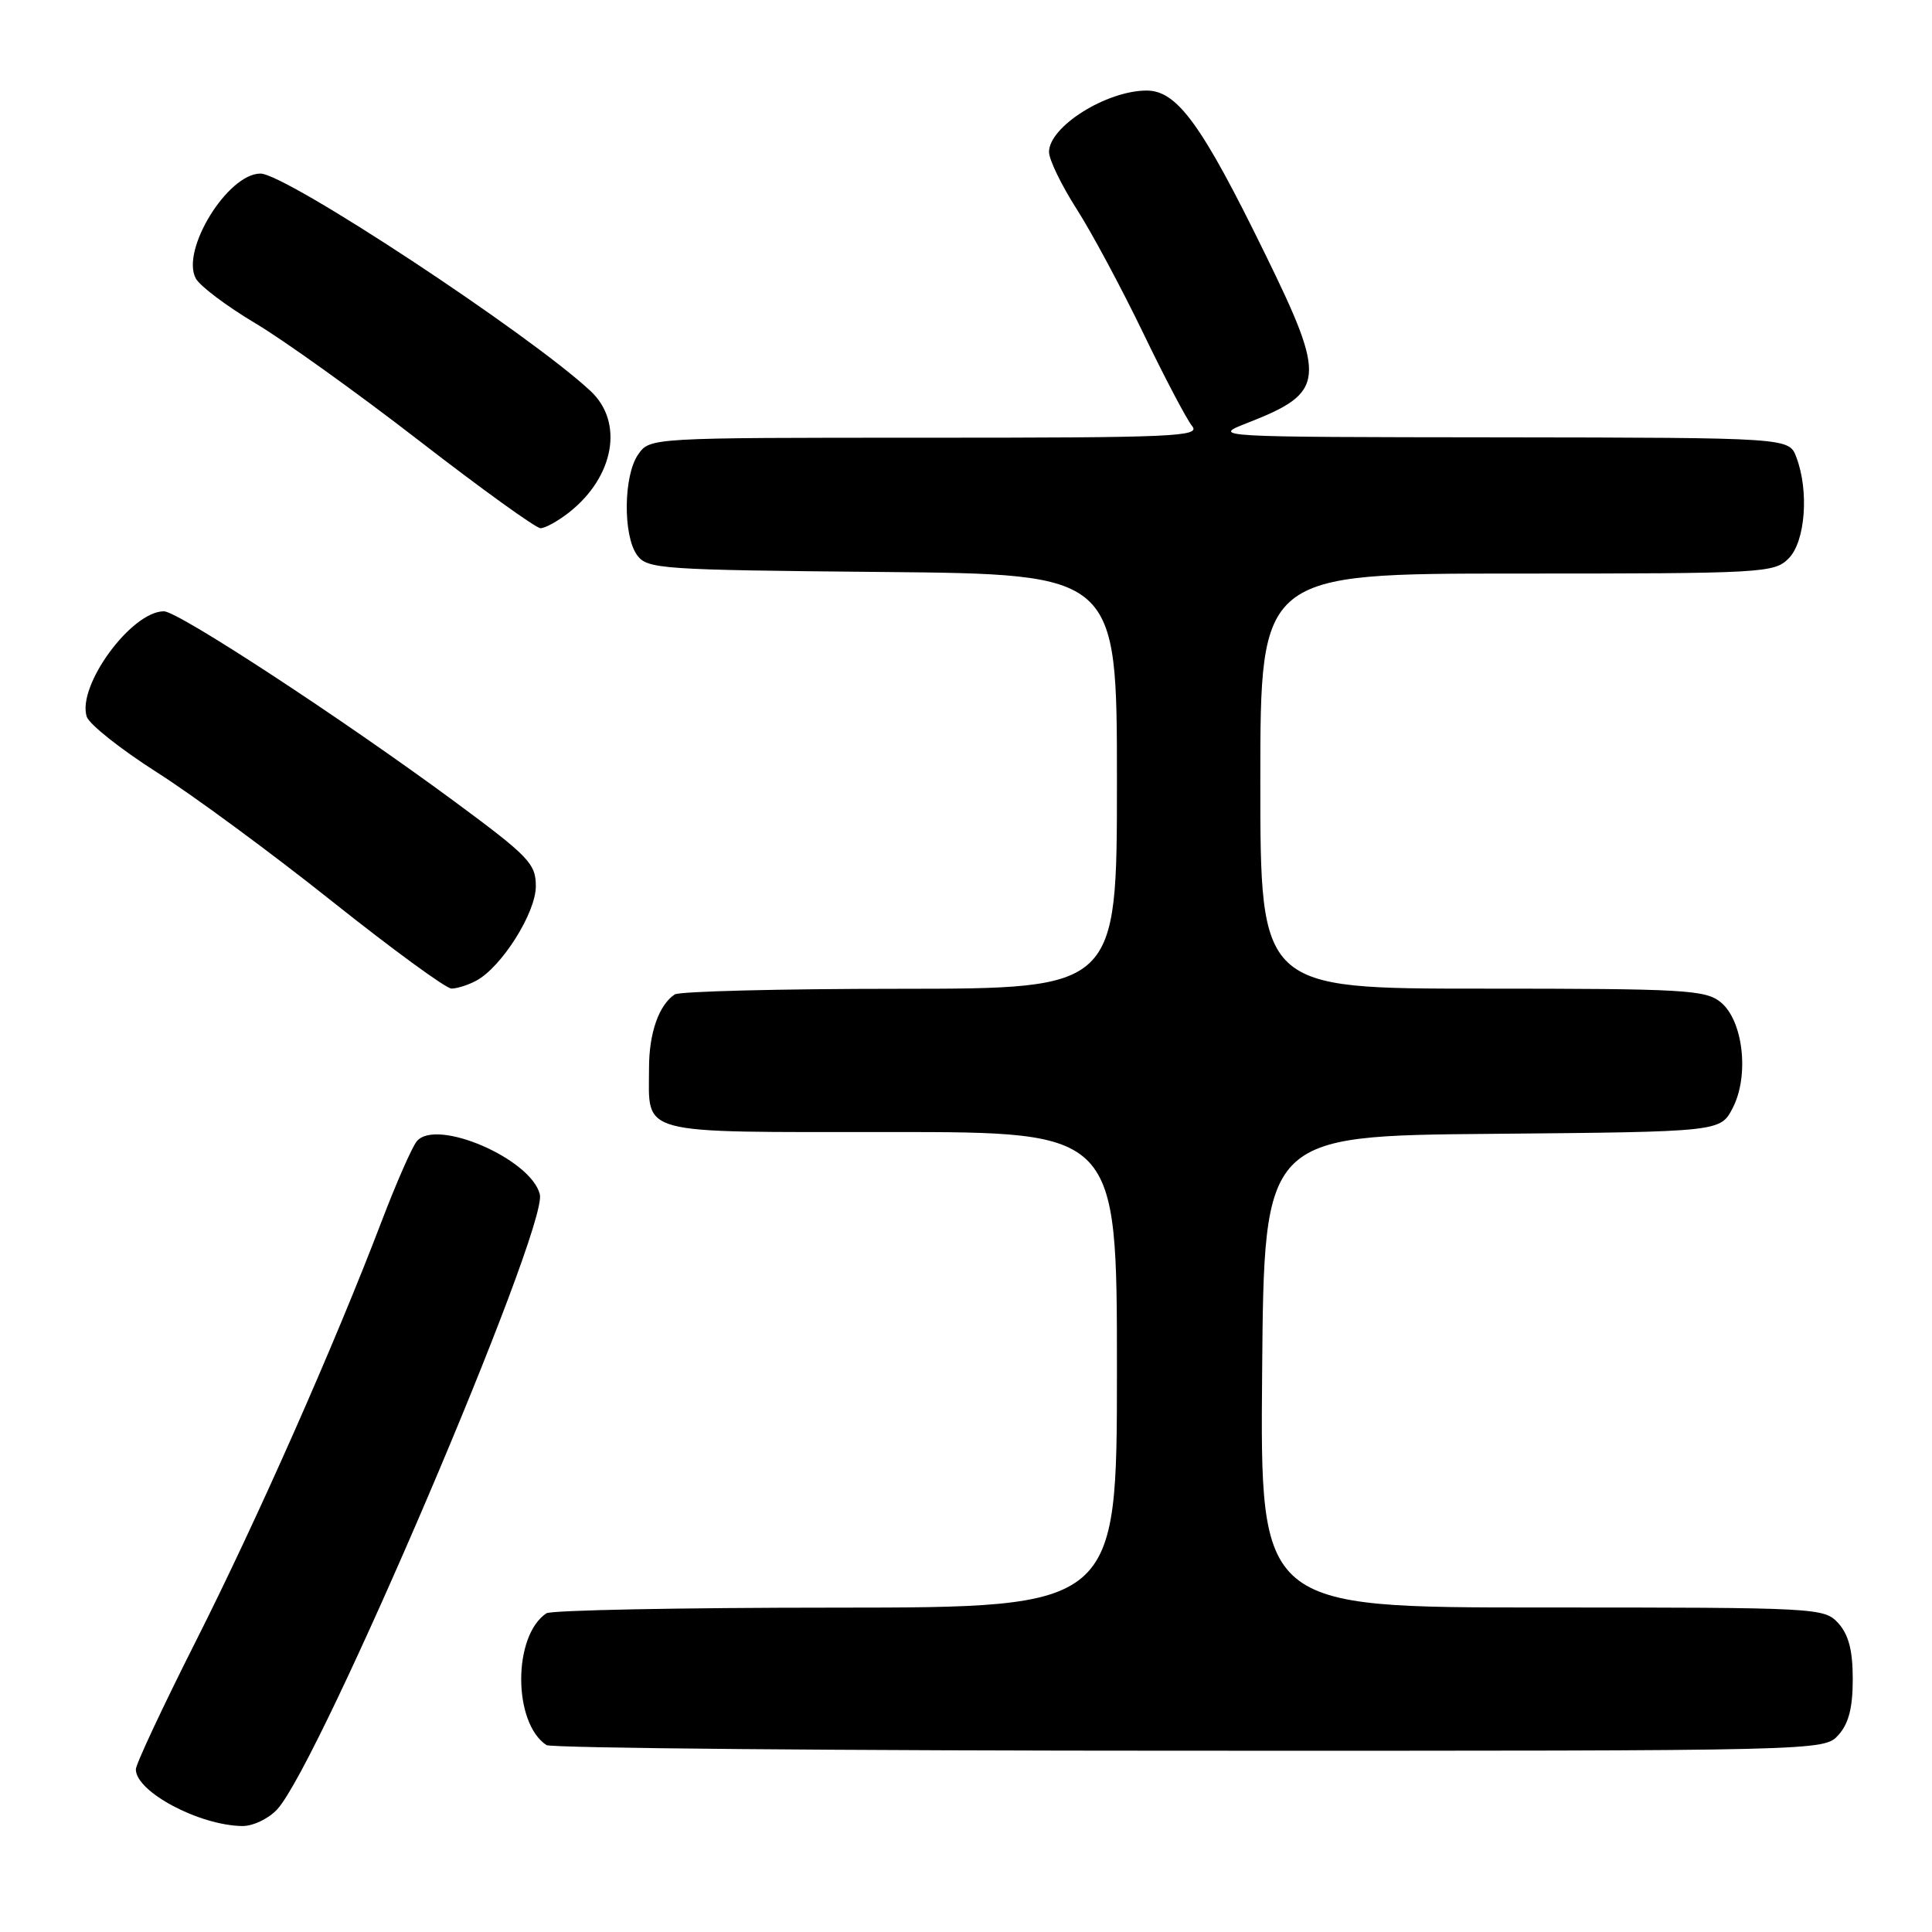 <?xml version="1.0" encoding="UTF-8" standalone="no"?>
<!DOCTYPE svg PUBLIC "-//W3C//DTD SVG 1.1//EN" "http://www.w3.org/Graphics/SVG/1.1/DTD/svg11.dtd" >
<svg xmlns="http://www.w3.org/2000/svg" xmlns:xlink="http://www.w3.org/1999/xlink" version="1.1" viewBox="0 0 256 256">
 <g >
 <path fill="currentColor"
d=" M 36.73 239.75 C 42.38 233.64 72.65 162.74 71.53 158.25 C 70.35 153.54 57.80 148.13 55.23 151.22 C 54.60 151.98 52.50 156.76 50.56 161.85 C 44.28 178.31 33.99 201.55 25.90 217.57 C 21.56 226.17 18.00 233.77 18.00 234.45 C 18.00 237.41 26.34 241.86 32.08 241.96 C 33.51 241.98 35.57 241.00 36.73 239.75 Z  M 243.60 229.90 C 244.96 228.38 245.50 226.30 245.50 222.50 C 245.50 218.70 244.96 216.62 243.60 215.10 C 241.72 213.04 241.04 213.00 204.33 213.00 C 166.97 213.00 166.97 213.00 167.24 181.75 C 167.50 150.50 167.50 150.50 197.73 150.24 C 227.96 149.97 227.96 149.97 229.59 146.82 C 231.82 142.52 230.98 135.21 227.99 132.79 C 225.98 131.16 223.14 131.00 196.39 131.00 C 167.00 131.00 167.00 131.00 167.00 103.50 C 167.00 76.00 167.00 76.00 201.00 76.00 C 233.67 76.00 235.08 75.92 237.00 74.00 C 239.22 71.78 239.73 65.05 238.02 60.57 C 237.05 58.00 237.05 58.00 198.77 57.95 C 160.50 57.91 160.50 57.91 165.31 56.03 C 175.65 51.99 175.82 50.36 167.64 33.66 C 159.26 16.52 155.98 12.00 151.94 12.00 C 146.61 12.00 139.00 16.78 139.00 20.14 C 139.00 21.14 140.63 24.51 142.62 27.63 C 144.62 30.74 148.59 38.15 151.46 44.09 C 154.32 50.03 157.25 55.59 157.96 56.45 C 159.12 57.85 155.63 58.00 122.68 58.00 C 86.11 58.00 86.11 58.00 84.56 60.22 C 82.61 63.00 82.53 70.97 84.42 73.56 C 85.76 75.40 87.49 75.52 116.92 75.79 C 148.00 76.08 148.00 76.08 148.00 103.54 C 148.00 131.00 148.00 131.00 119.25 131.02 C 103.44 131.02 90.00 131.36 89.40 131.77 C 87.30 133.17 86.00 136.89 86.00 141.50 C 86.00 150.52 84.03 150.00 118.04 150.00 C 148.00 150.00 148.00 150.00 148.00 181.50 C 148.00 213.00 148.00 213.00 110.75 213.02 C 90.26 213.02 73.00 213.36 72.40 213.77 C 67.95 216.74 67.95 228.26 72.40 231.23 C 73.00 231.64 111.34 231.98 157.60 231.98 C 241.69 232.00 241.69 232.00 243.60 229.90 Z  M 63.10 129.95 C 66.47 128.14 71.00 120.97 71.00 117.43 C 71.00 114.44 70.10 113.50 60.22 106.20 C 45.39 95.26 23.61 81.00 21.72 81.00 C 17.41 81.00 10.19 90.86 11.49 94.96 C 11.81 95.96 15.99 99.28 20.78 102.33 C 25.58 105.38 36.02 113.07 44.00 119.43 C 51.98 125.78 59.09 130.98 59.82 130.99 C 60.54 130.99 62.02 130.53 63.10 129.95 Z  M 75.39 67.91 C 81.40 63.18 82.69 55.95 78.25 51.81 C 70.06 44.19 37.89 23.00 34.51 23.00 C 30.18 23.00 23.93 33.13 25.94 36.89 C 26.48 37.90 30.02 40.56 33.79 42.81 C 37.57 45.05 47.38 52.08 55.58 58.43 C 63.79 64.78 71.00 69.98 71.62 69.99 C 72.23 69.99 73.92 69.06 75.39 67.91 Z "/>
</g>
</svg>